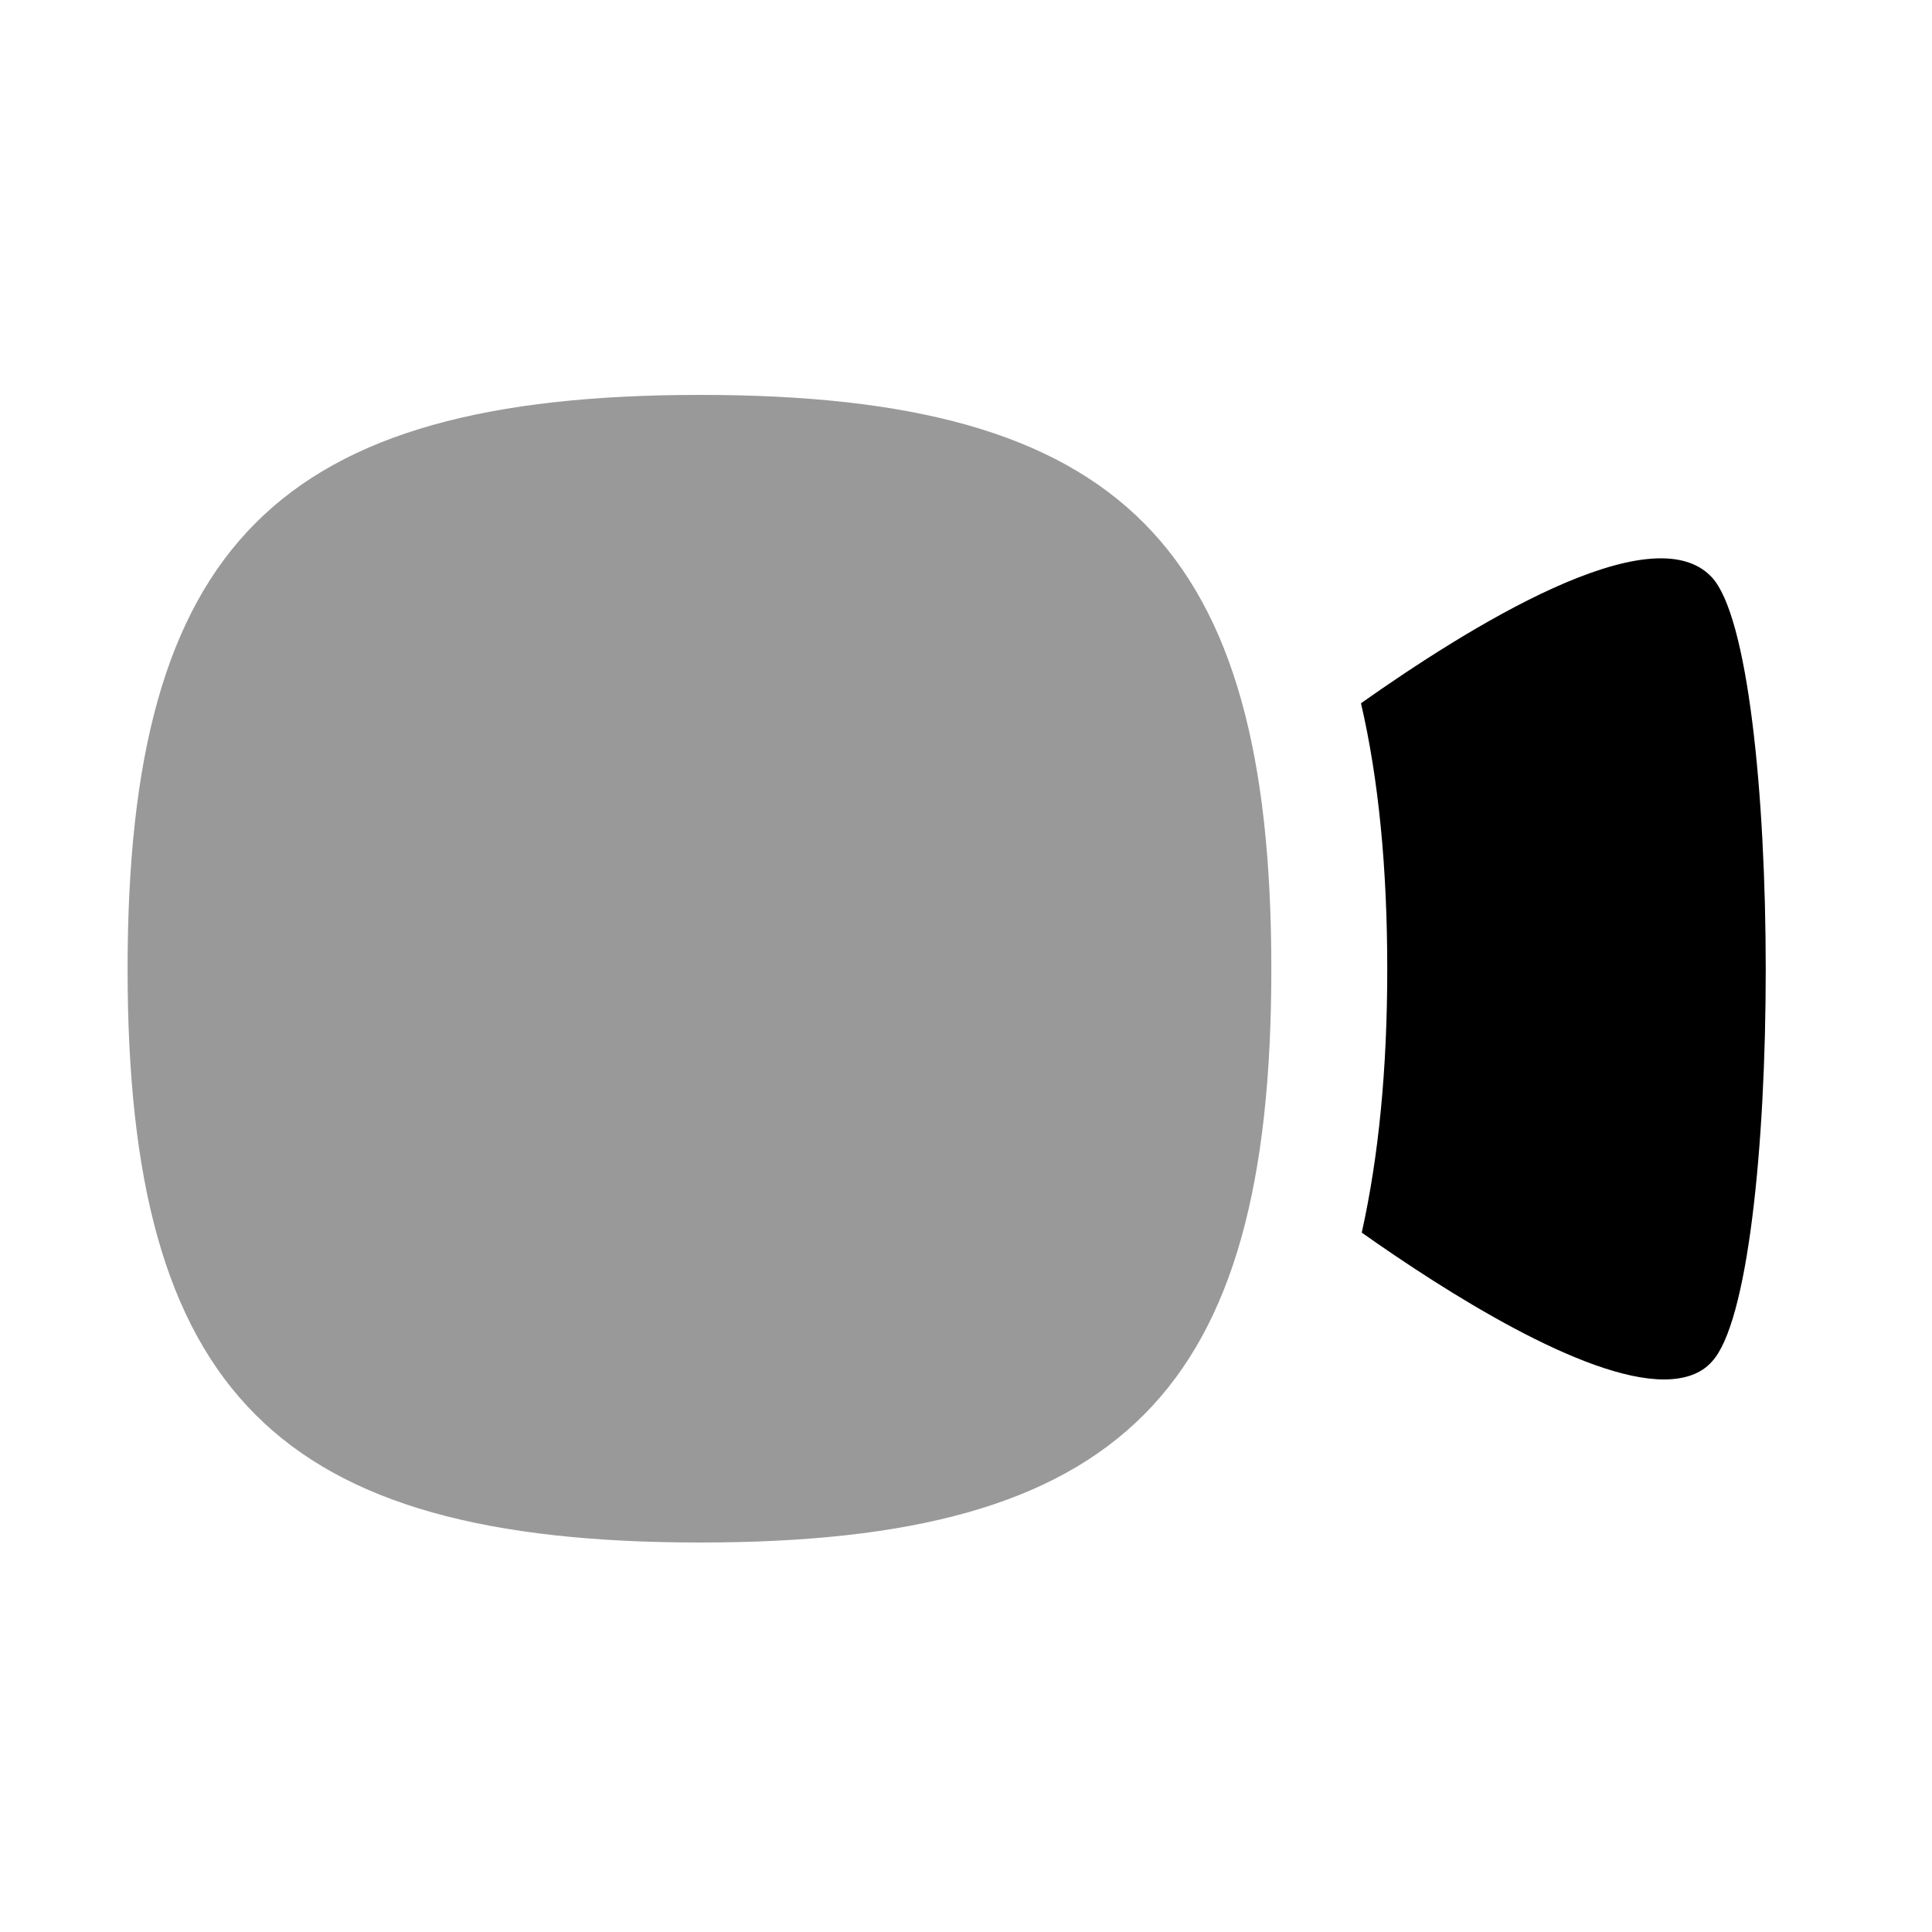 <svg width="25" height="25" viewBox="0 0 25 25" fill="none" xmlns="http://www.w3.org/2000/svg">
<path opacity="0.4" fill-rule="evenodd" clip-rule="evenodd" d="M9.061 5.11C3.591 5.11 1.651 7.06 1.651 12.54C1.651 18.02 3.591 19.96 9.061 19.96C14.521 19.96 16.451 18.02 16.451 12.54C16.451 7.06 14.521 5.11 9.061 5.11Z" fill="black"/>
<path fill-rule="evenodd" clip-rule="evenodd" d="M22.151 7.47C21.371 6.63 18.971 8.14 17.611 9.1C17.841 10.09 17.951 11.24 17.951 12.54C17.951 13.83 17.841 14.96 17.621 15.95C18.711 16.72 20.491 17.85 21.531 17.85C21.791 17.85 22.011 17.78 22.151 17.62C23.081 16.63 23.081 8.47 22.151 7.47Z" fill="black"/>
</svg>
